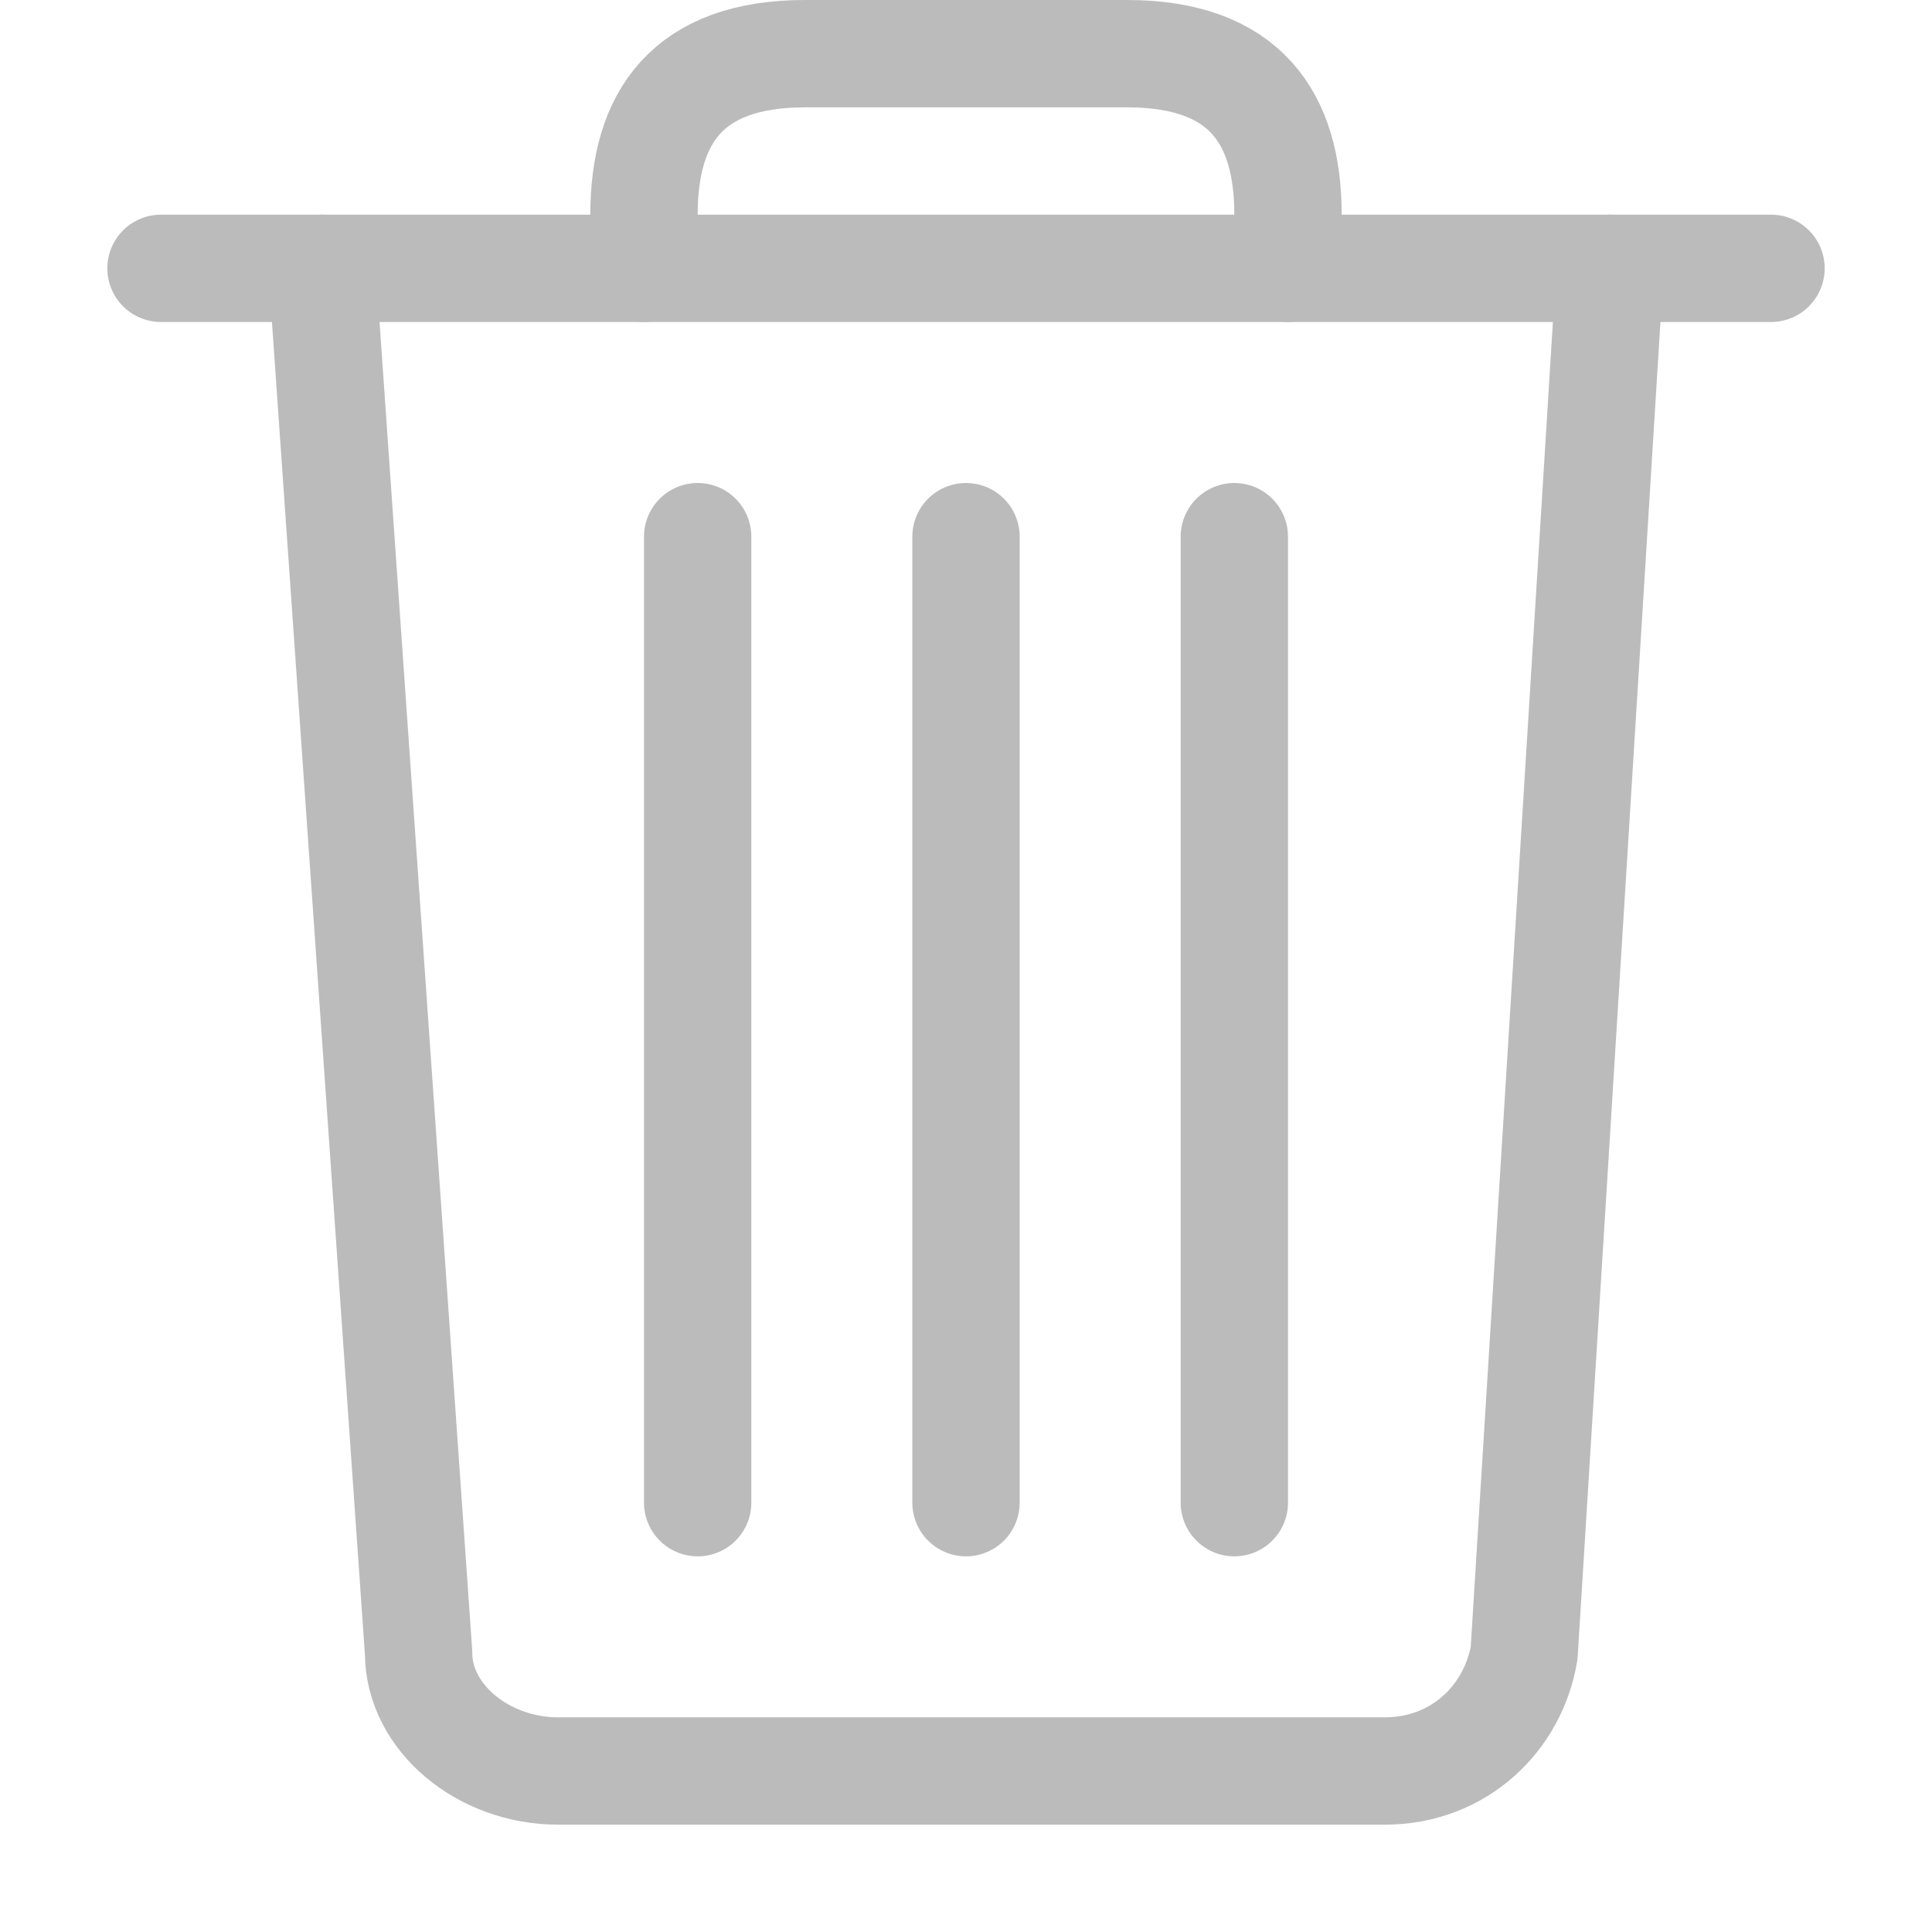 <?xml version="1.0" encoding="UTF-8" standalone="no"?>
<svg
   xmlns:dc="http://purl.org/dc/elements/1.1/"
   xmlns:cc="http://creativecommons.org/ns#"
   xmlns:rdf="http://www.w3.org/1999/02/22-rdf-syntax-ns#"
   xmlns:svg="http://www.w3.org/2000/svg"
   xmlns="http://www.w3.org/2000/svg"
   xml:space="preserve"
   style="enable-background:new 0 0 18 18;"
   viewBox="0 0 18 18"
   y="0px"
   x="0px"
   id="Layer_1"
   version="1.1"><defs
   id="defs3861" />
<style
   id="style3842"
   type="text/css">
	.st0{fill:none;stroke:#BBBBBB;stroke-linecap:round;stroke-linejoin:round;stroke-miterlimit:10;}
</style>
<line
   id="line3844"
   y2="2.5"
   x2="16.5"
   y1="2.5"
   x1="1.5"
   class="st0" />
<path
   id="path3846"
   d="M3,2.5l0.9,12.9c0,0.6,0.6,1.1,1.3,1.1h7.7c0.7,0,1.2-0.5,1.3-1.1L15,2.5"
   class="st0" />
<g
   id="g3850">
	<path
   id="path3848"
   d="M6,2.5V2c0-0.9,0.4-1.5,1.5-1.5h3C11.6,0.5,12,1.1,12,2v0.5"
   class="st0" />
</g>
<line
   id="line3852"
   y2="14"
   x2="6.5"
   y1="5"
   x1="6.5"
   class="st0" />
<line
   id="line3854"
   y2="14"
   x2="9"
   y1="5"
   x1="9"
   class="st0" />
<line
   id="line3856"
   y2="14"
   x2="11.5"
   y1="5"
   x1="11.5"
   class="st0" />
</svg>